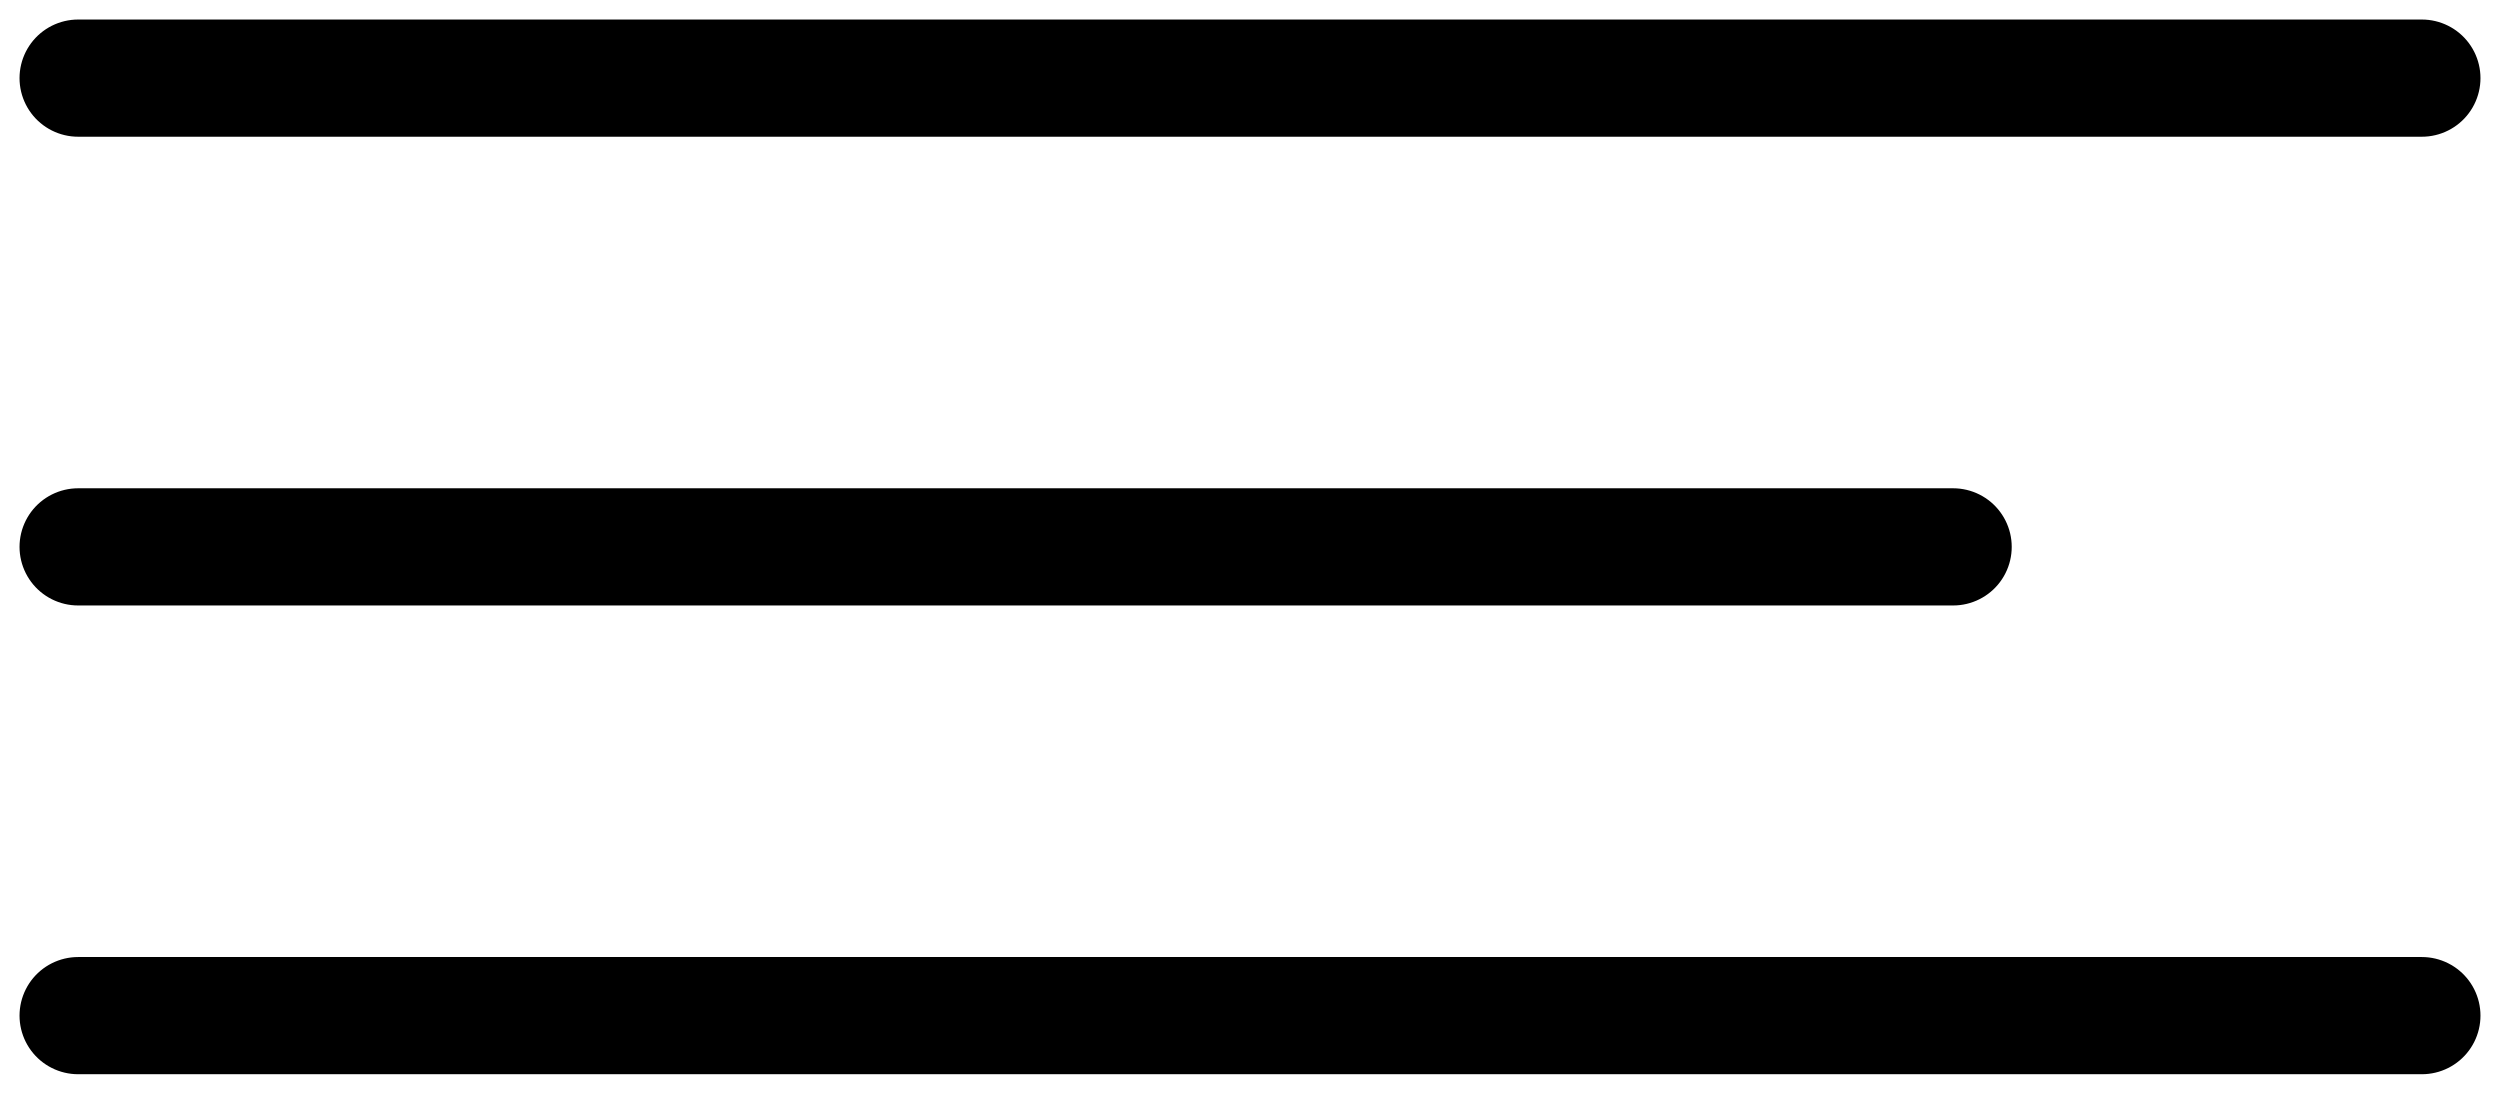 <svg width="32" height="14" viewBox="0 0 32 14" fill="none" xmlns="http://www.w3.org/2000/svg">
<path d="M1 7H25M1 1H31M1 13H31" stroke="black" stroke-width="1.5" stroke-miterlimit="10" stroke-linecap="round"/>
</svg>
